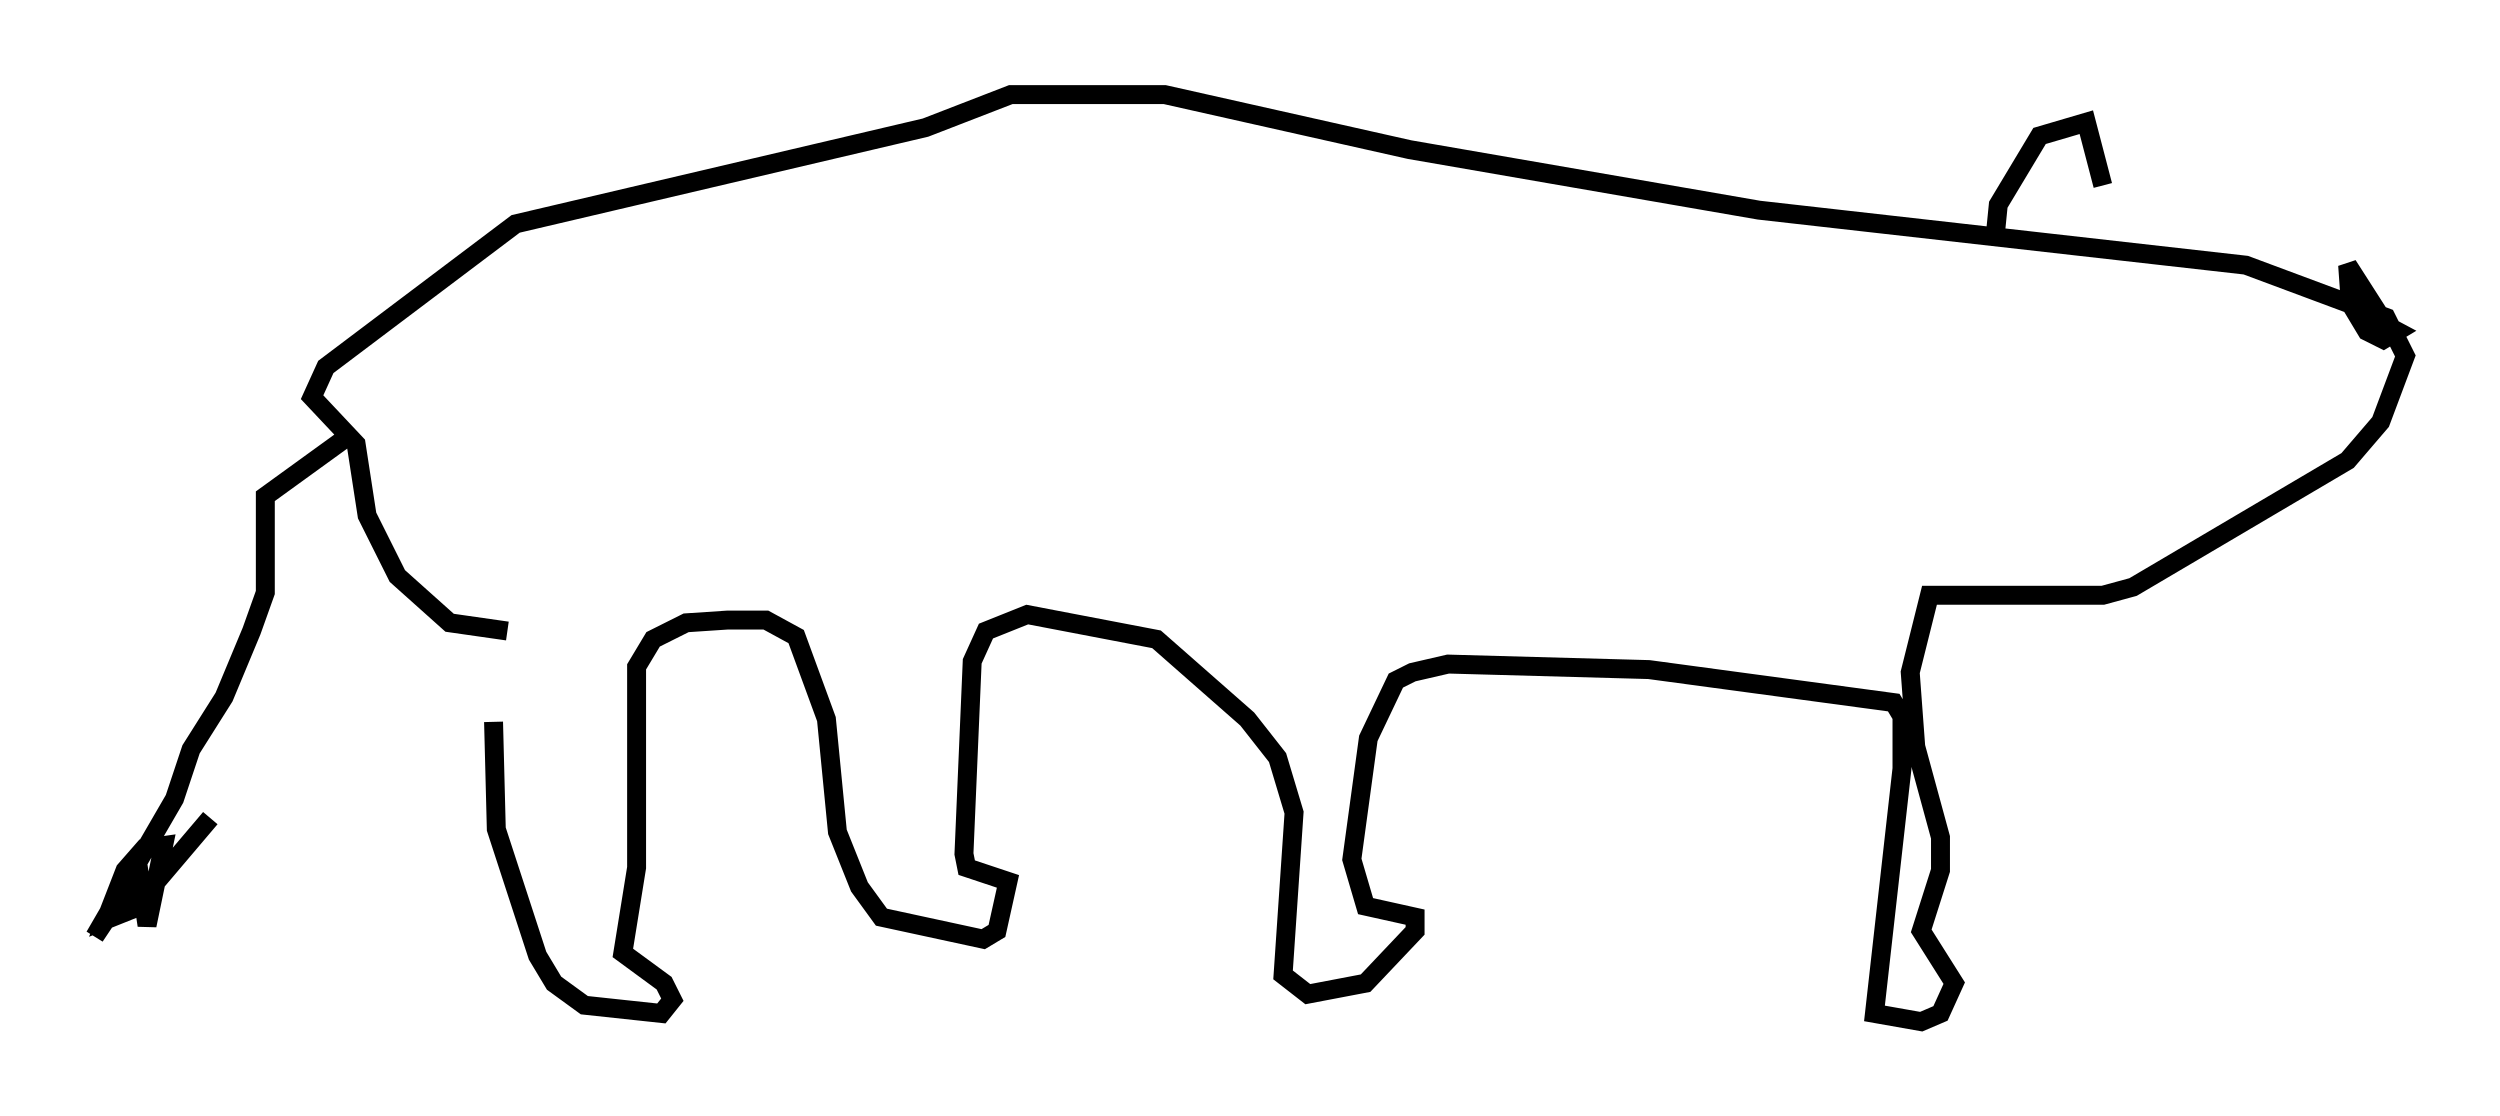 <?xml version="1.0" encoding="utf-8" ?>
<svg baseProfile="full" height="58.95" version="1.1" width="132.011" xmlns="http://www.w3.org/2000/svg" xmlns:ev="http://www.w3.org/2001/xml-events" xmlns:xlink="http://www.w3.org/1999/xlink"><defs /><rect fill="white" height="58.95" width="132.011" x="0" y="0" /><path d="M26.788, 32.452 m-0.726, 5.665 l0.145, 5.665 2.179, 6.682 l0.872, 1.453 1.598, 1.162 l4.067, 0.436 0.581, -0.726 l-0.436, -0.872 -2.179, -1.598 l0.726, -4.503 0.0, -10.603 l0.872, -1.453 1.743, -0.872 l2.179, -0.145 2.034, 0.0 l1.598, 0.872 1.598, 4.358 l0.581, 5.955 1.162, 2.905 l1.162, 1.598 5.374, 1.162 l0.726, -0.436 0.581, -2.615 l-2.179, -0.726 -0.145, -0.726 l0.436, -10.168 0.726, -1.598 l2.179, -0.872 6.827, 1.307 l4.793, 4.212 1.598, 2.034 l0.872, 2.905 -0.581, 8.57 l1.307, 1.017 3.05, -0.581 l2.615, -2.76 0.0, -0.726 l-2.615, -0.581 -0.726, -2.469 l0.872, -6.391 1.453, -3.05 l0.872, -0.436 1.888, -0.436 l10.603, 0.291 12.927, 1.743 l0.436, 0.726 0.0, 2.76 l-1.453, 12.927 2.469, 0.436 l1.017, -0.436 0.726, -1.598 l-1.743, -2.76 1.017, -3.196 l0.0, -1.743 -1.307, -4.793 l-0.291, -3.922 1.017, -4.067 l9.151, 0.0 1.598, -0.436 l11.33, -6.682 1.743, -2.034 l1.307, -3.486 -1.017, -2.034 l-7.408, -2.76 -25.709, -2.905 l-18.447, -3.196 -12.927, -2.905 l-8.134, 0.0 -4.503, 1.743 l-21.642, 5.084 -10.022, 7.553 l-0.726, 1.598 2.324, 2.469 l0.581, 3.777 1.598, 3.196 l2.76, 2.469 3.05, 0.436 m-8.57, -10.168 l-4.212, 3.05 0.0, 5.084 l-0.726, 2.034 -1.453, 3.486 l-1.743, 2.76 -0.872, 2.615 l-4.212, 7.263 2.324, -3.486 l0.436, 2.905 0.872, -4.212 l-1.017, 0.145 -1.017, 1.162 l-1.017, 2.615 1.453, -0.581 l4.067, -4.793 m94.268, -30.938 l0.145, -1.453 2.179, -3.631 l2.469, -0.726 0.872, 3.341 m13.363, 6.536 l2.179, 1.162 -0.726, 0.436 l-0.872, -0.436 -0.872, -1.453 l-0.145, -2.034 2.324, 3.631 " fill="none" stroke="black" stroke-width="1" /></svg>